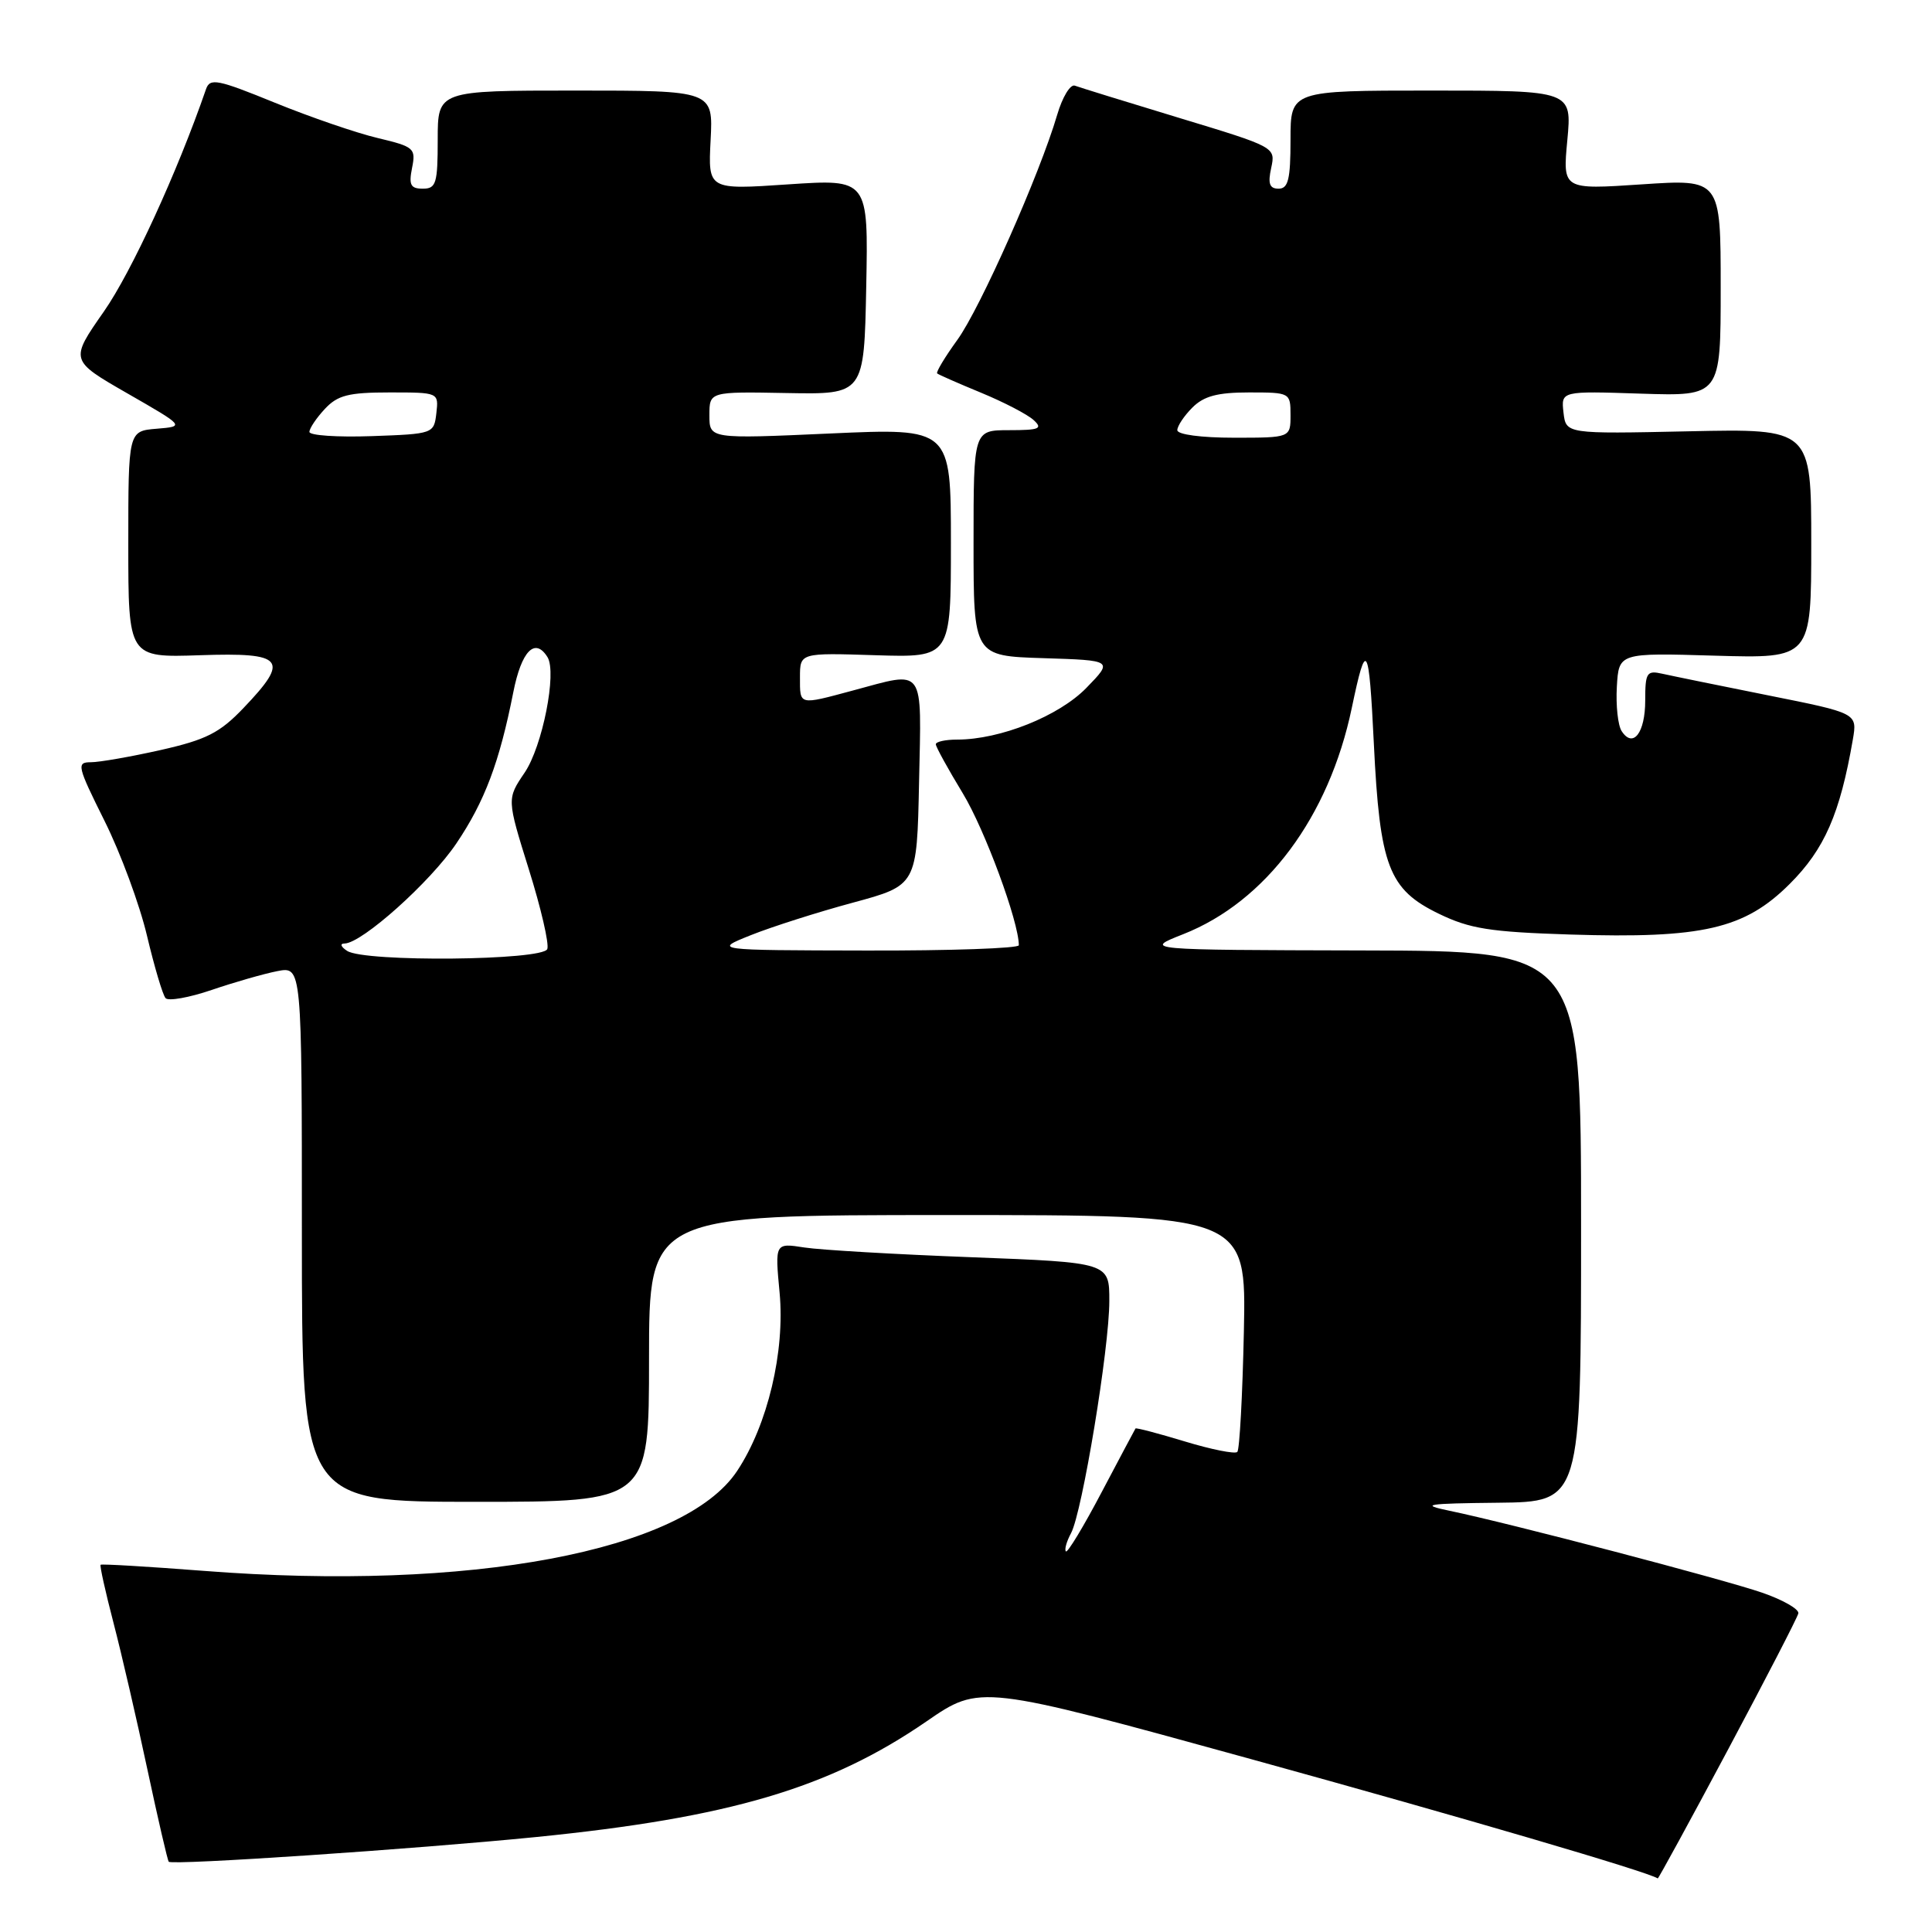 <?xml version="1.0" encoding="UTF-8" standalone="no"?>
<!DOCTYPE svg PUBLIC "-//W3C//DTD SVG 1.1//EN" "http://www.w3.org/Graphics/SVG/1.1/DTD/svg11.dtd" >
<svg xmlns="http://www.w3.org/2000/svg" xmlns:xlink="http://www.w3.org/1999/xlink" version="1.1" viewBox="0 0 256 256">
 <g >
 <path fill="currentColor"
d=" M 228.94 231.89 C 233.96 222.48 238.17 214.33 238.29 213.78 C 238.40 213.22 236.25 211.99 233.50 211.04 C 228.34 209.26 199.97 201.82 192.00 200.17 C 188.10 199.36 188.96 199.22 198.50 199.12 C 209.50 199.00 209.50 199.00 209.50 162.50 C 209.50 126.00 209.50 126.00 180.50 125.94 C 151.50 125.87 151.50 125.87 156.77 123.79 C 167.74 119.47 176.10 108.26 179.12 93.80 C 181.04 84.61 181.39 85.17 182.04 98.50 C 182.83 114.79 184.00 117.85 190.64 121.07 C 194.76 123.07 197.41 123.49 208.05 123.83 C 225.61 124.38 231.16 123.10 237.15 117.12 C 241.76 112.52 243.81 107.83 245.51 98.00 C 246.11 94.50 246.11 94.50 234.30 92.14 C 227.81 90.84 221.49 89.55 220.25 89.27 C 218.20 88.81 218.00 89.13 218.00 92.82 C 218.00 97.11 216.39 99.20 214.88 96.88 C 214.38 96.12 214.10 93.47 214.24 91.00 C 214.50 86.50 214.50 86.50 227.25 86.88 C 240.00 87.25 240.00 87.25 240.00 72.03 C 240.00 56.80 240.00 56.80 223.75 57.15 C 207.50 57.50 207.50 57.50 207.17 54.66 C 206.85 51.81 206.85 51.81 217.43 52.16 C 228.00 52.50 228.00 52.50 228.00 38.11 C 228.00 23.73 228.00 23.73 217.53 24.43 C 207.06 25.13 207.06 25.13 207.68 18.56 C 208.29 12.00 208.29 12.00 189.64 12.00 C 171.00 12.00 171.00 12.00 171.00 18.50 C 171.00 23.76 170.70 25.00 169.42 25.00 C 168.22 25.00 167.98 24.34 168.44 22.25 C 169.03 19.50 169.01 19.49 156.27 15.63 C 149.24 13.50 143.01 11.57 142.42 11.35 C 141.82 11.13 140.77 12.87 140.08 15.22 C 137.78 23.06 129.89 40.85 126.85 45.04 C 125.20 47.32 124.00 49.32 124.18 49.48 C 124.35 49.64 126.97 50.79 130.00 52.04 C 133.03 53.29 136.16 54.92 136.96 55.66 C 138.21 56.80 137.72 57.00 133.71 57.00 C 129.00 57.00 129.00 57.00 129.00 71.96 C 129.00 86.92 129.00 86.92 138.25 87.21 C 147.50 87.50 147.50 87.50 143.95 91.15 C 140.31 94.89 132.53 98.00 126.82 98.00 C 125.27 98.00 124.00 98.28 124.00 98.62 C 124.00 98.96 125.61 101.88 127.57 105.11 C 130.49 109.92 135.00 122.14 135.00 125.25 C 135.00 125.66 125.89 125.98 114.75 125.95 C 94.50 125.91 94.50 125.91 99.50 123.91 C 102.25 122.81 108.33 120.87 113.00 119.61 C 121.50 117.31 121.50 117.31 121.78 103.65 C 122.10 88.10 122.68 88.90 113.00 91.50 C 105.78 93.44 106.00 93.49 106.00 89.75 C 106.00 86.50 106.00 86.50 116.00 86.82 C 126.00 87.13 126.00 87.13 126.00 71.93 C 126.00 56.72 126.00 56.72 110.00 57.44 C 94.00 58.16 94.00 58.16 94.00 55.02 C 94.00 51.89 94.00 51.89 104.25 52.08 C 114.50 52.27 114.50 52.27 114.78 38.00 C 115.06 23.72 115.06 23.72 104.44 24.43 C 93.82 25.15 93.82 25.15 94.16 18.57 C 94.50 12.00 94.50 12.00 76.25 12.00 C 58.00 12.00 58.00 12.00 58.00 18.50 C 58.00 24.31 57.79 25.00 56.03 25.00 C 54.40 25.00 54.15 24.51 54.60 22.25 C 55.12 19.65 54.88 19.44 50.05 18.29 C 47.25 17.63 41.11 15.52 36.42 13.61 C 28.82 10.51 27.82 10.31 27.30 11.81 C 23.48 22.87 17.41 36.06 13.77 41.27 C 9.25 47.74 9.25 47.74 16.87 52.12 C 24.50 56.50 24.50 56.50 20.75 56.81 C 17.00 57.12 17.00 57.12 17.00 72.13 C 17.00 87.14 17.00 87.14 26.50 86.82 C 37.69 86.44 38.44 87.36 32.25 93.83 C 29.12 97.11 27.32 98.02 21.30 99.38 C 17.34 100.27 13.18 101.00 12.04 101.00 C 10.11 101.00 10.23 101.50 13.84 108.75 C 15.97 113.01 18.51 119.88 19.48 124.00 C 20.46 128.12 21.56 131.84 21.94 132.26 C 22.31 132.68 25.07 132.19 28.06 131.17 C 31.05 130.15 34.96 129.03 36.75 128.68 C 40.00 128.05 40.00 128.05 40.00 163.53 C 40.00 199.00 40.00 199.00 63.00 199.00 C 86.00 199.00 86.00 199.00 86.00 180.00 C 86.00 161.00 86.00 161.00 125.57 161.00 C 165.14 161.00 165.14 161.00 164.82 176.42 C 164.64 184.90 164.25 192.09 163.95 192.39 C 163.64 192.69 160.52 192.07 157.00 191.00 C 153.48 189.93 150.54 189.16 150.46 189.28 C 150.38 189.40 148.36 193.20 145.97 197.73 C 143.59 202.26 141.45 205.79 141.24 205.57 C 141.02 205.35 141.32 204.26 141.92 203.15 C 143.40 200.38 146.99 178.66 146.99 172.40 C 147.00 167.29 147.00 167.29 128.75 166.59 C 118.71 166.21 108.74 165.63 106.59 165.30 C 102.68 164.69 102.68 164.69 103.30 171.28 C 104.03 179.09 101.72 188.81 97.68 194.90 C 90.63 205.56 62.23 210.89 27.03 208.15 C 19.62 207.58 13.46 207.21 13.33 207.34 C 13.20 207.47 13.97 210.93 15.04 215.04 C 16.11 219.14 18.13 227.88 19.53 234.46 C 20.93 241.03 22.21 246.54 22.36 246.69 C 22.85 247.18 54.96 245.02 71.00 243.42 C 96.69 240.85 109.95 236.92 122.77 228.09 C 129.87 223.20 129.87 223.20 165.69 233.07 C 194.04 240.89 218.27 248.00 219.66 248.90 C 219.74 248.95 223.92 241.30 228.94 231.89 Z  M 46.00 126.00 C 45.15 125.45 45.01 125.02 45.66 125.02 C 47.97 124.98 57.03 116.87 60.47 111.76 C 64.23 106.19 66.18 101.00 68.01 91.75 C 69.09 86.25 70.89 84.40 72.55 87.08 C 73.81 89.13 71.88 98.90 69.51 102.39 C 67.16 105.86 67.16 105.86 70.07 115.18 C 71.68 120.31 72.78 125.06 72.52 125.75 C 71.96 127.28 48.33 127.51 46.00 126.00 Z  M 41.00 57.23 C 41.00 56.76 41.92 55.39 43.04 54.19 C 44.73 52.37 46.18 52.00 51.61 52.00 C 58.13 52.00 58.13 52.00 57.82 54.75 C 57.50 57.47 57.42 57.50 49.25 57.79 C 44.71 57.95 41.00 57.70 41.00 57.23 Z  M 156.00 57.00 C 156.00 56.45 156.90 55.10 158.00 54.00 C 159.52 52.48 161.33 52.00 165.50 52.00 C 170.94 52.00 171.00 52.03 171.00 55.00 C 171.00 58.00 171.00 58.00 163.50 58.00 C 159.17 58.00 156.00 57.58 156.00 57.00 Z "/>
</g>
</svg>